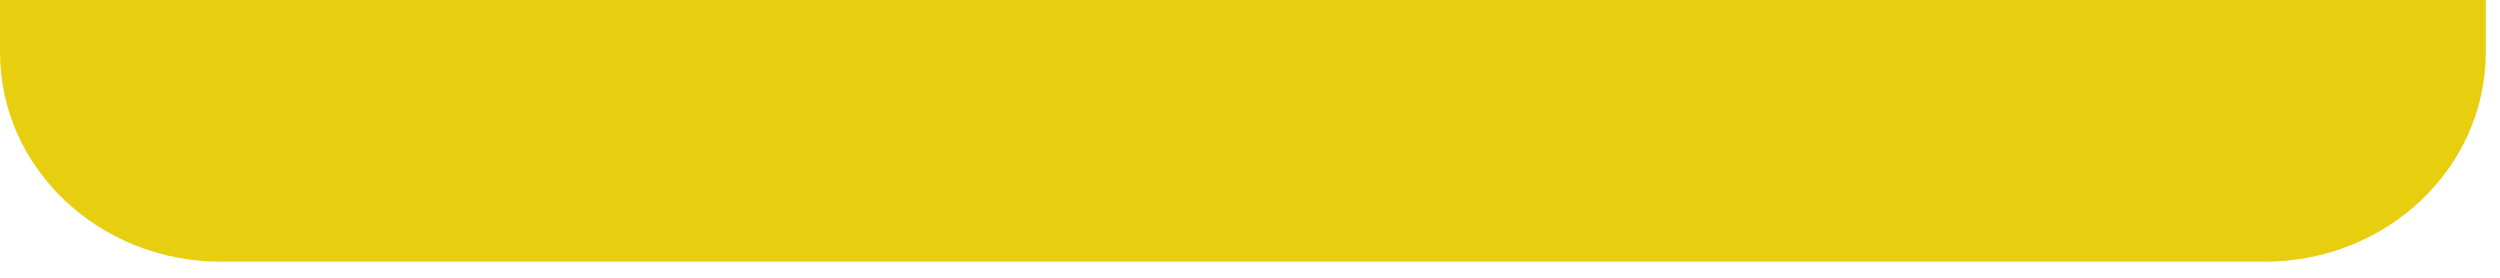 <svg width="153" height="17" viewBox="0 0 153 17" fill="none" xmlns="http://www.w3.org/2000/svg">
<path d="M152.128 0L152.128 3.203C152.128 10.278 146.074 16.014 138.605 16.014L13.523 16.014C6.054 16.014 9.11035e-05 10.278 9.14127e-05 3.203L9.15527e-05 -6.64972e-06L152.128 0Z" fill="#E7CF0F"/>
</svg>
